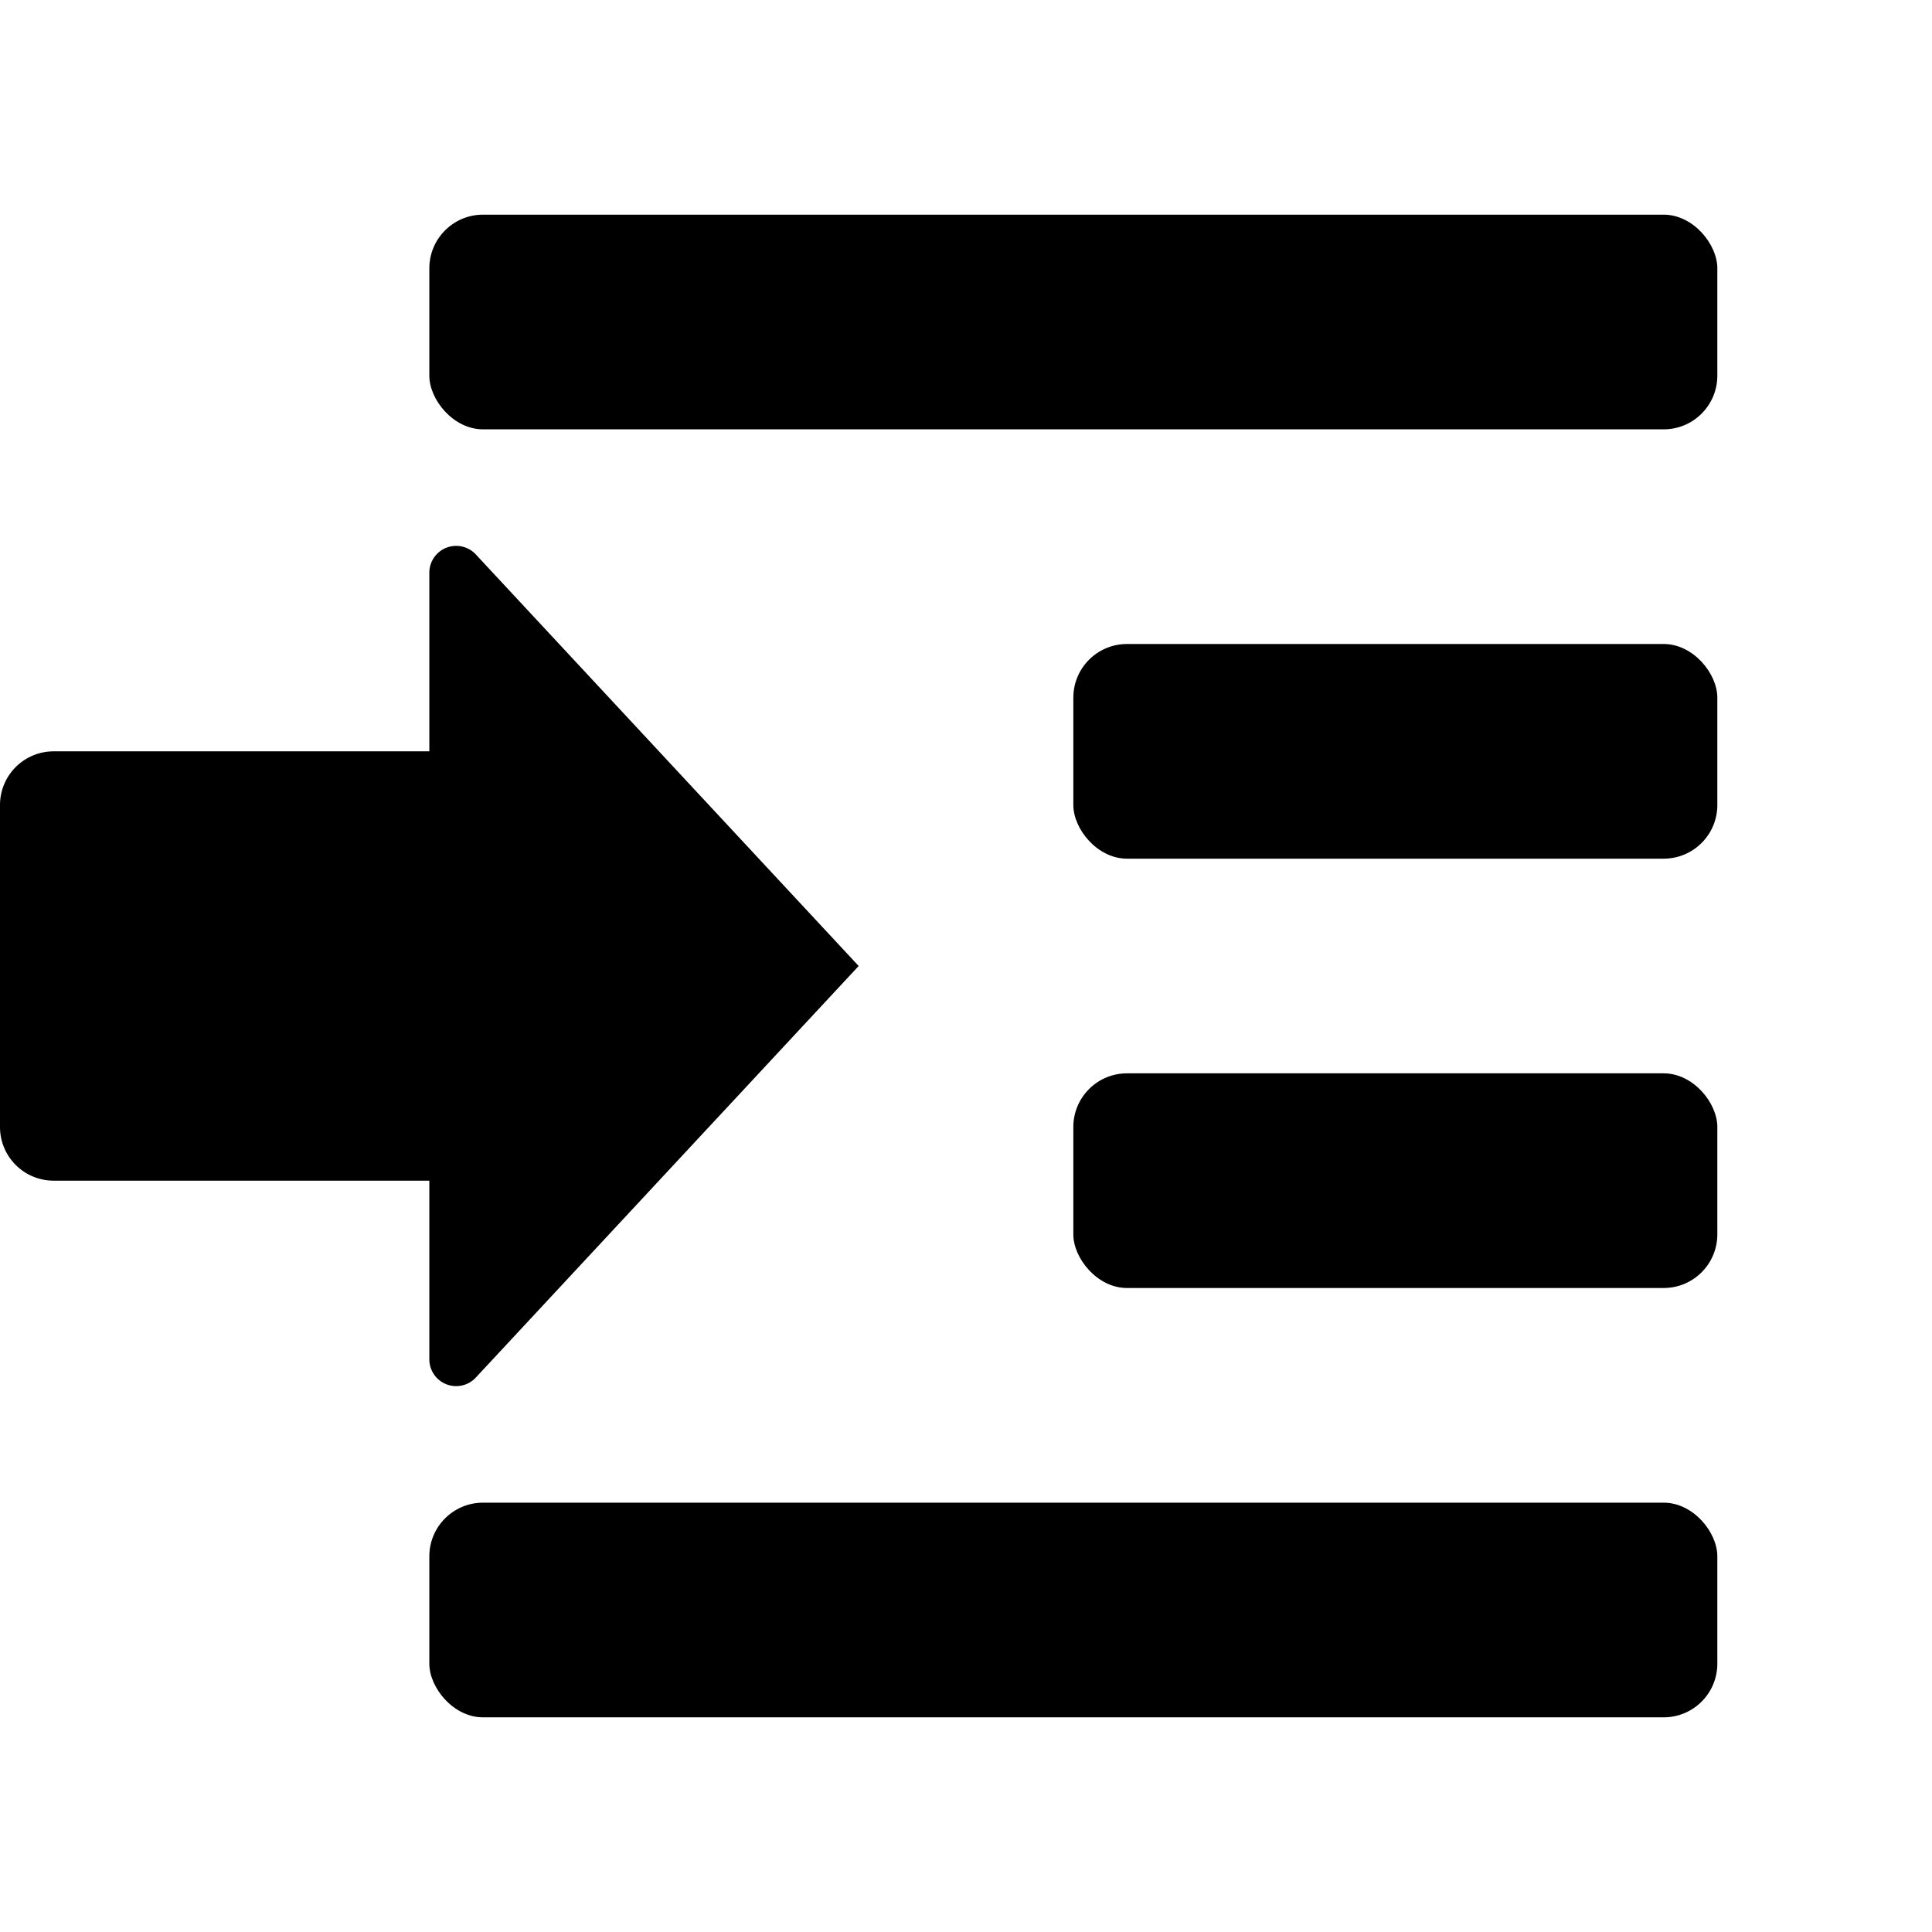 <svg xmlns="http://www.w3.org/2000/svg" height="36" viewBox="0 0 36 36" width="36"><rect height="4" rx="1" ry="1" width="24" x="8" y="28"/><rect height="4" rx="1" ry="1" width="12" x="20" y="20"/><rect height="4" rx="1" ry="1" width="12" x="20" y="12"/><rect height="4" rx="1" ry="1" width="24" x="8" y="4"/><path d="M8 14v-3.328a.5.5 0 01.866-.341L16 18l-7.134 7.669A.5.5 0 018 25.328V22H1a1 1 0 01-1-1v-6a1 1 0 011-1z"/></svg>